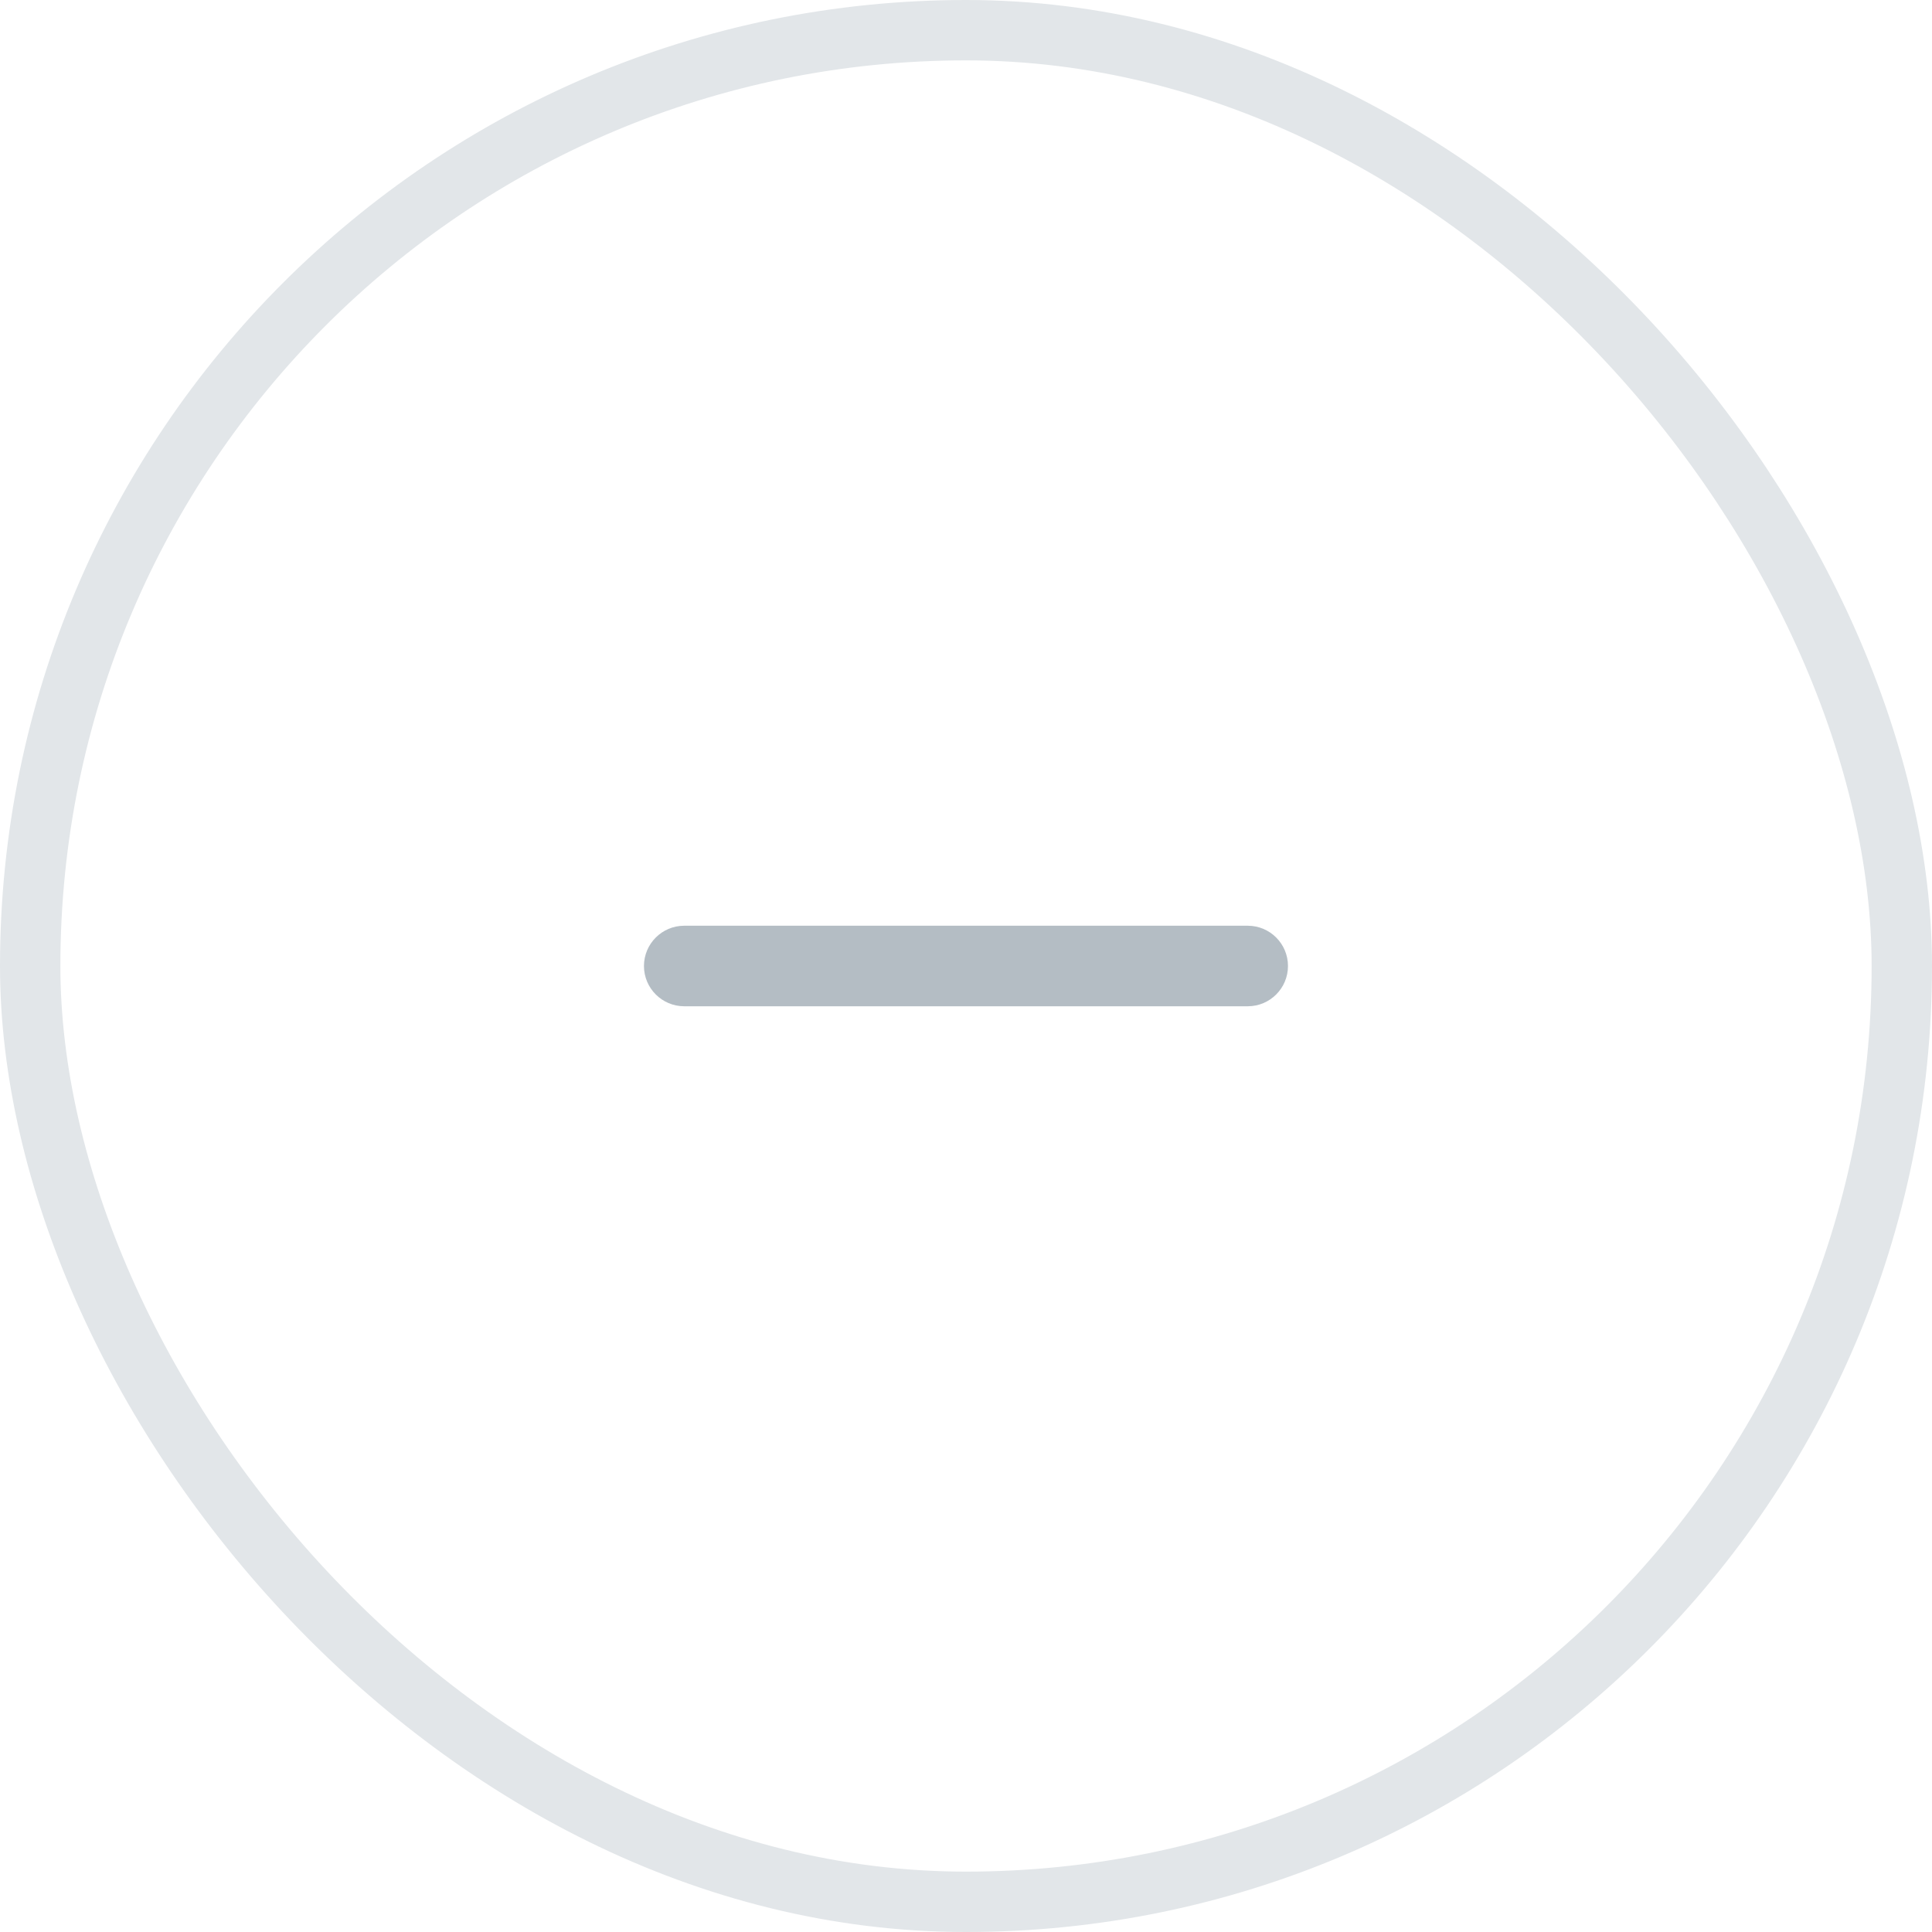 <svg width="32" height="32" viewBox="0 0 32 32" fill="none" xmlns="http://www.w3.org/2000/svg">
<rect x="0.5" y="0.5" width="31" height="31" rx="15.5" stroke="#E2E6E9"/>
<path fill-rule="evenodd" clip-rule="evenodd" d="M10.666 16C10.666 15.632 10.965 15.333 11.333 15.333H20.666C21.035 15.333 21.333 15.632 21.333 16C21.333 16.368 21.035 16.667 20.666 16.667H11.333C10.965 16.667 10.666 16.368 10.666 16Z" fill="#B4BDC4"/>
</svg>
